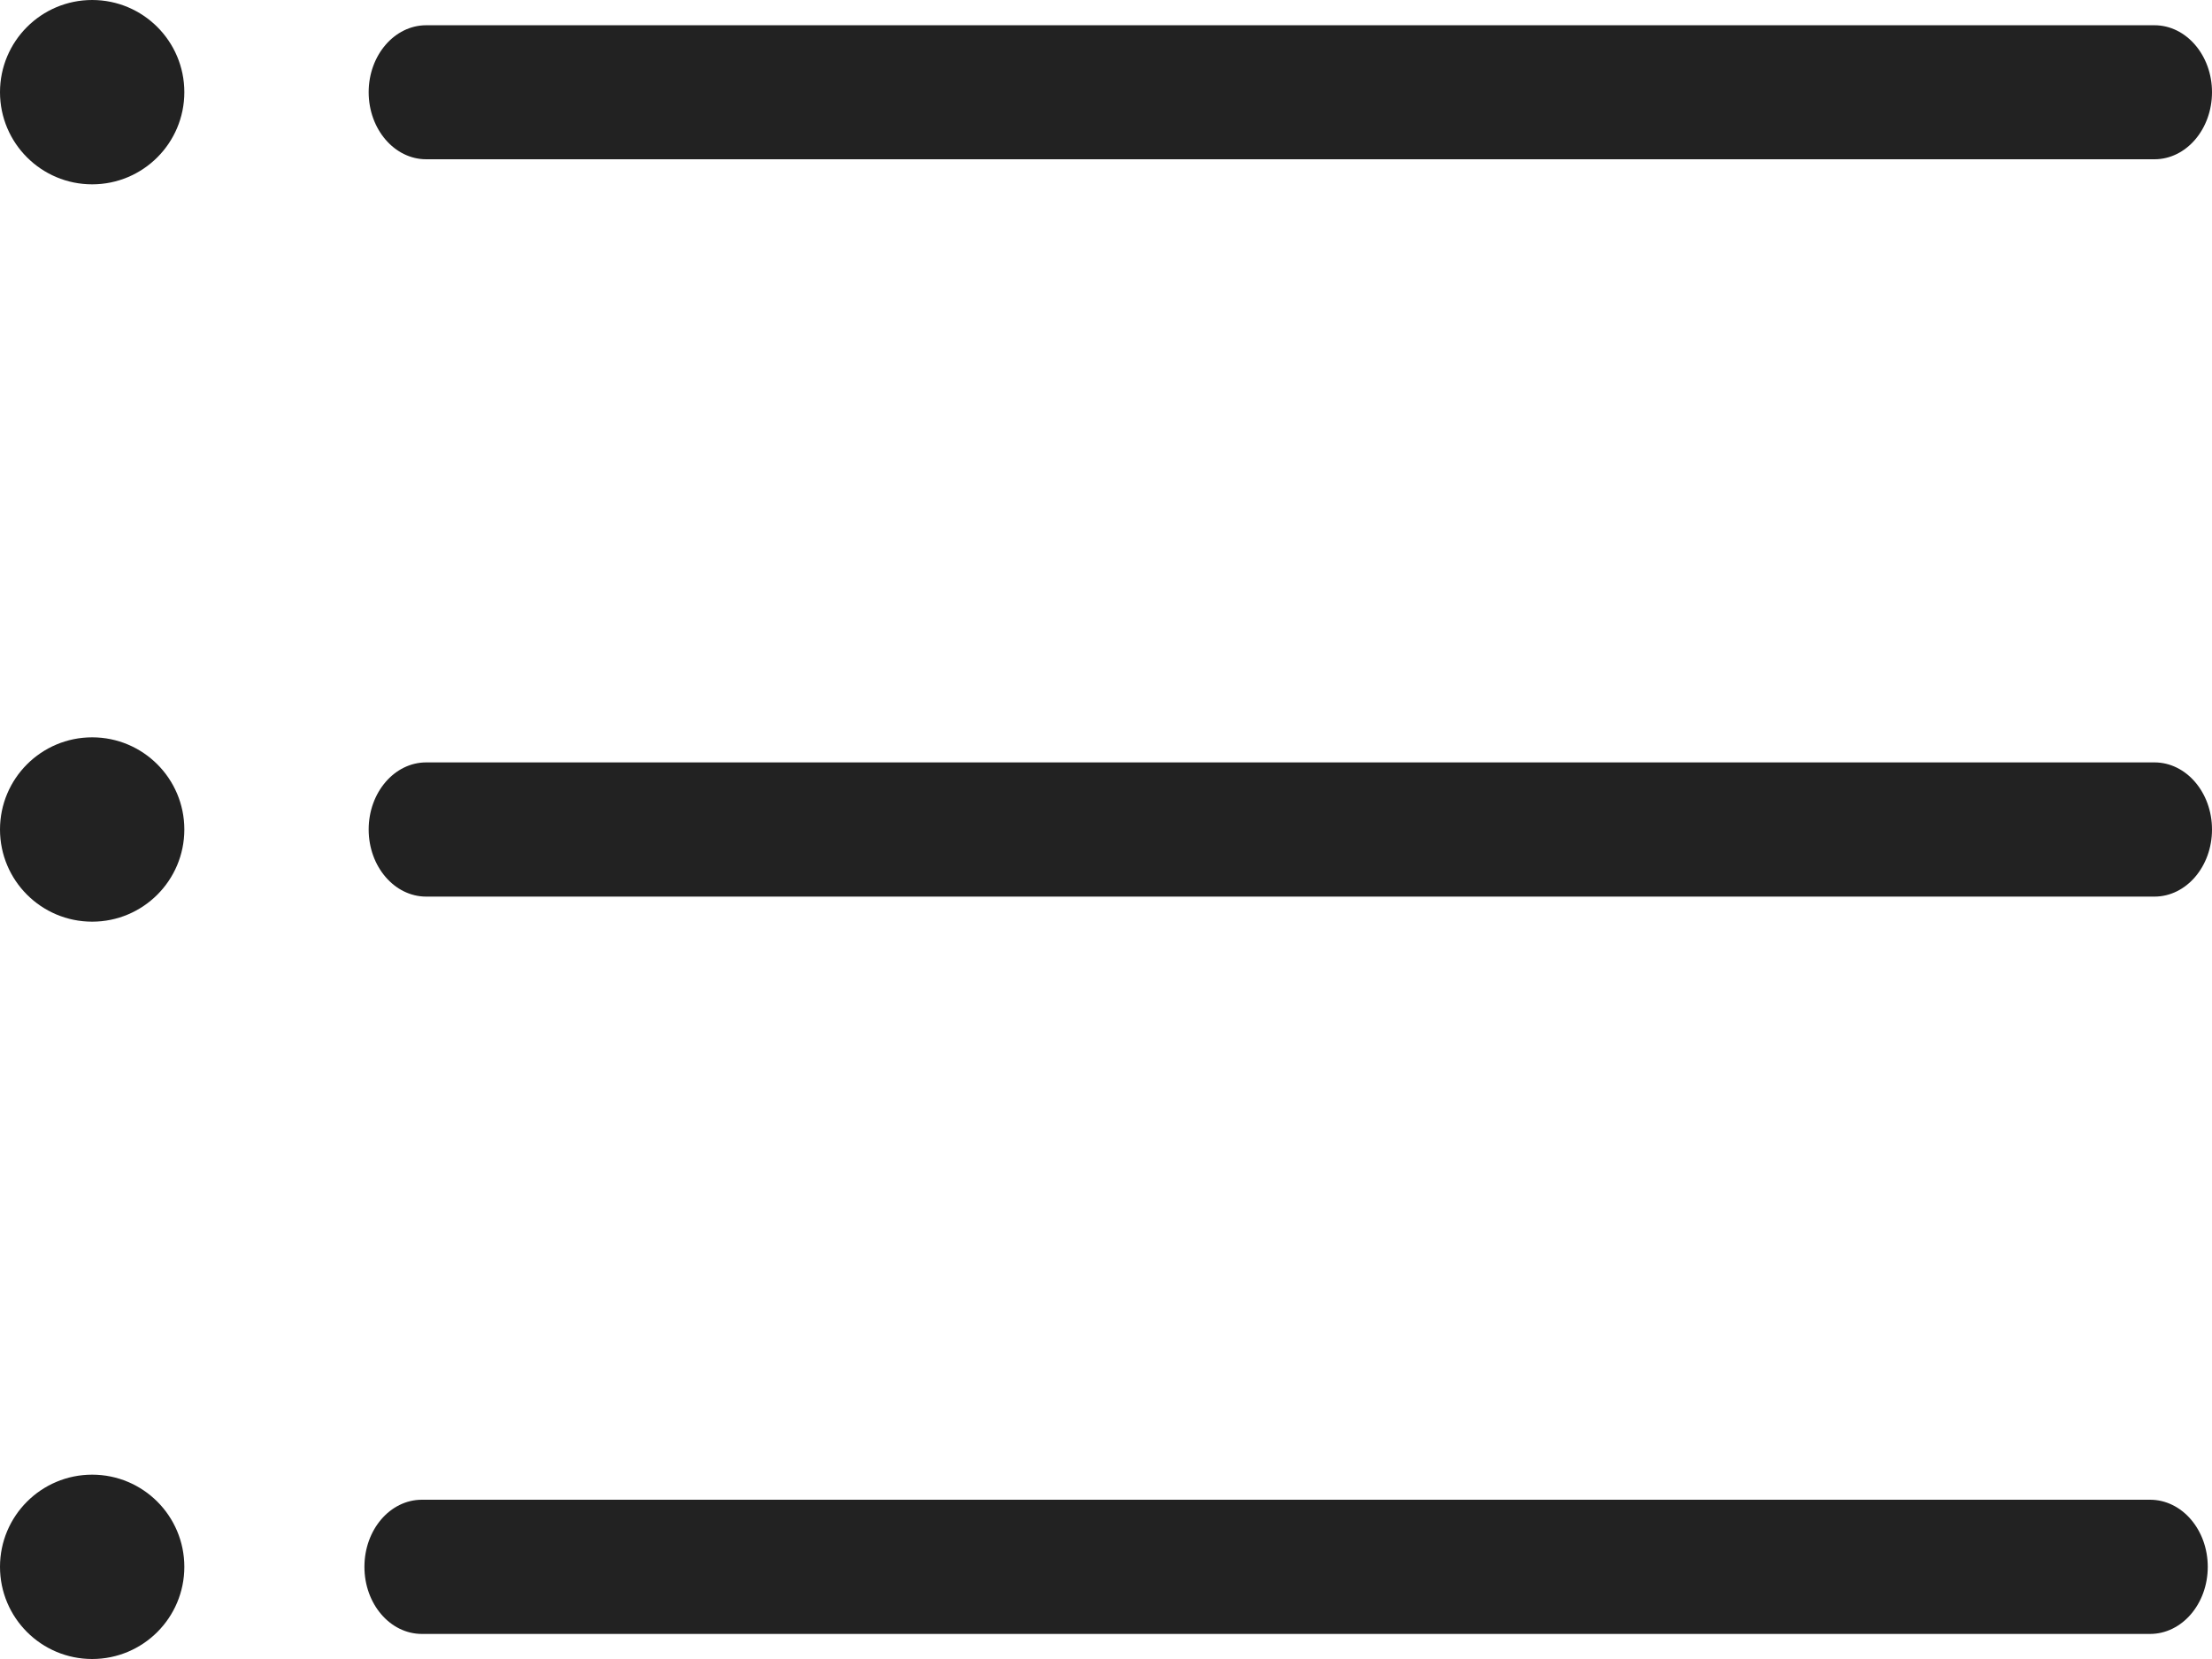 <svg width="12" height="9" viewBox="0 0 12 9" fill="none" xmlns="http://www.w3.org/2000/svg">
<path d="M2 0.5C2 0.3 2.14 0.137 2.312 0.137H11.688C11.86 0.137 12 0.3 12 0.5C12 0.701 11.86 0.864 11.688 0.864H2.312C2.14 0.864 2 0.701 2 0.5Z" fill="#222222"/>
<path d="M2 4.5C2 4.299 2.14 4.136 2.312 4.136H11.688C11.86 4.136 12 4.299 12 4.5C12 4.701 11.86 4.864 11.688 4.864H2.312C2.14 4.864 2 4.701 2 4.5Z" fill="#222222"/>
<path d="M2.289 8.136C2.116 8.136 1.977 8.299 1.977 8.5C1.977 8.701 2.116 8.864 2.289 8.864H11.664C11.837 8.864 11.977 8.701 11.977 8.5C11.977 8.299 11.837 8.136 11.664 8.136H2.289Z" fill="#222222"/>
<circle cx="0.5" cy="0.5" r="0.5" fill="#222222"/>
<circle cx="0.5" cy="4.5" r="0.5" fill="#222222"/>
<circle cx="0.5" cy="8.5" r="0.5" fill="#222222"/>
</svg>
